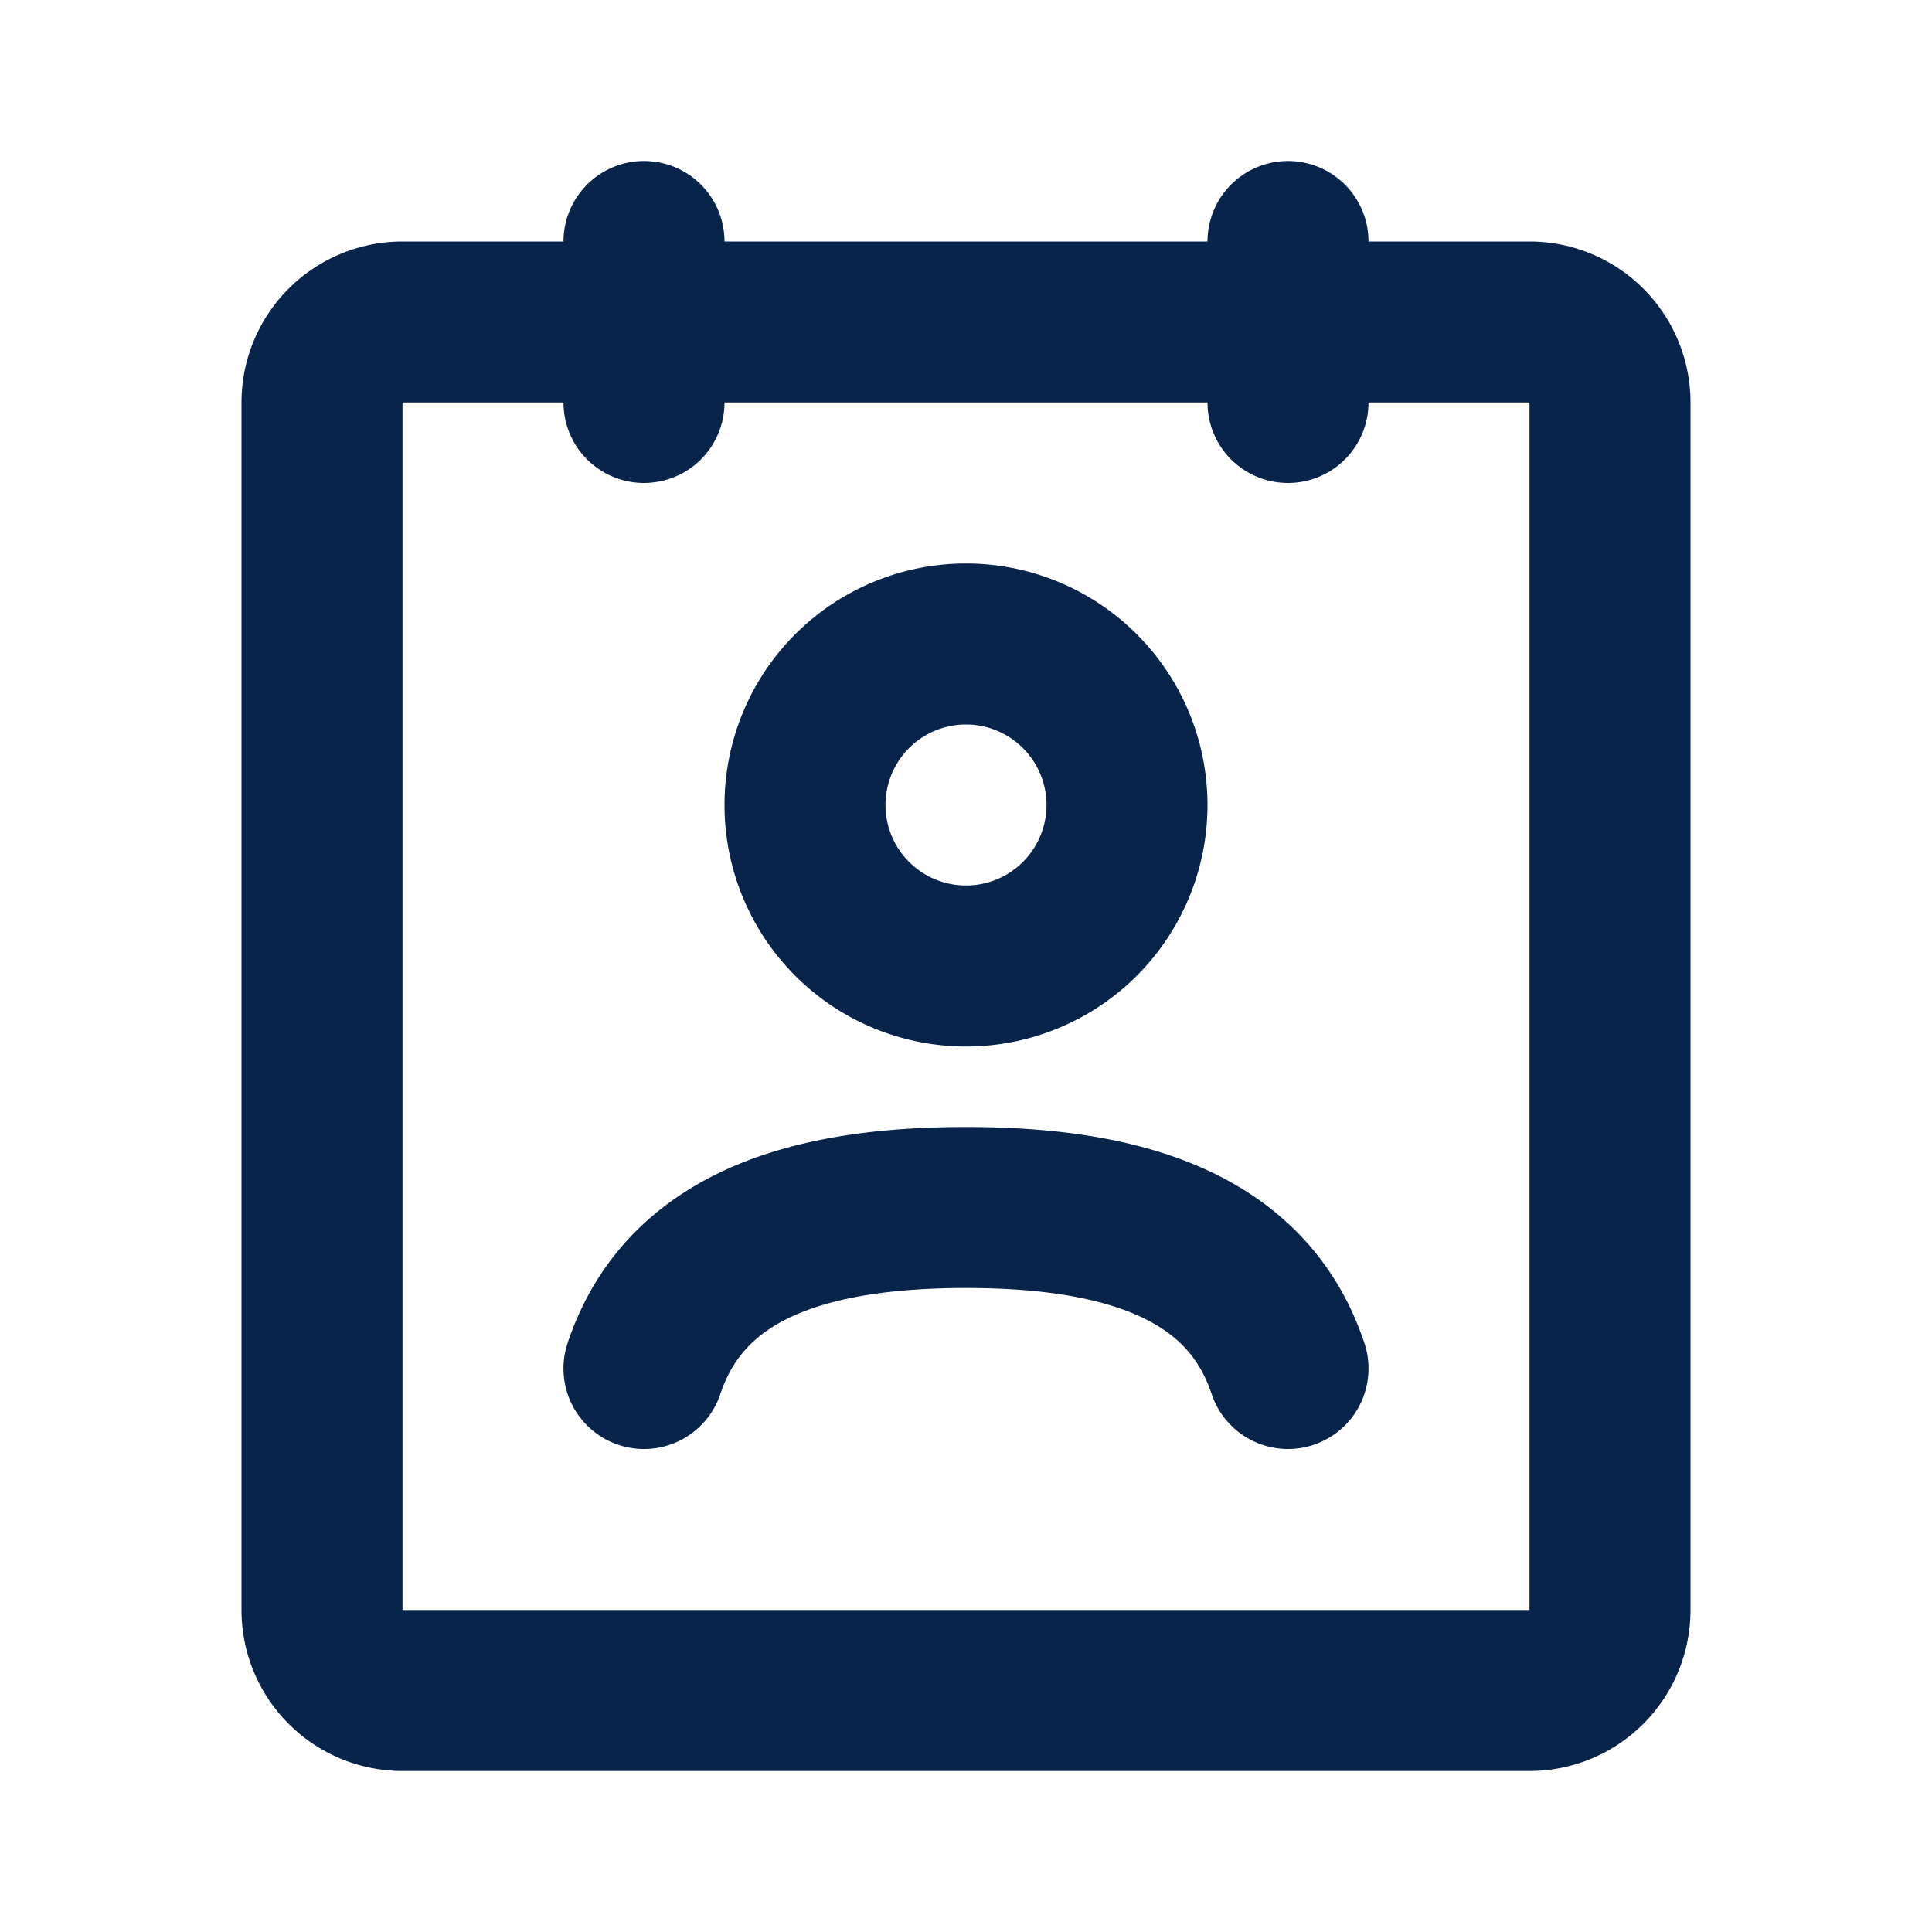 <svg xmlns='http://www.w3.org/2000/svg' width='24' height='24'><g fill='none' fill-rule='evenodd'><path d='M24 0v24H0V0h24ZM12.594 23.258l-.012.002-.071.035-.02.004-.014-.004-.071-.036c-.01-.003-.019 0-.024.006l-.004.01-.017.428.005.02.01.013.104.074.015.004.012-.004.104-.074.012-.016.004-.017-.017-.427c-.002-.01-.009-.017-.016-.018Zm.264-.113-.014.002-.184.093-.01.01-.003.011.018.43.005.012.008.008.201.092c.012.004.023 0 .029-.008l.004-.014-.034-.614c-.003-.012-.01-.02-.02-.022Zm-.715.002a.023.023 0 0 0-.027.006l-.006.014-.034.614c0 .012.007.02.017.024l.015-.002.201-.093.01-.008.003-.011.018-.43-.003-.012-.01-.01-.184-.092Z'/><path fill='#09244BFF' d='M16 2a1 1 0 0 1 1 1h2a2 2 0 0 1 2 2v15a2 2 0 0 1-2 2H5a2 2 0 0 1-2-2V5a2 2 0 0 1 2-2h2a1 1 0 0 1 2 0h6a1 1 0 0 1 1-1ZM7 5a1 1 0 0 0 2 0h6a1 1 0 1 0 2 0h2v15H5V5h2Zm5 4a1 1 0 1 0 0 2 1 1 0 0 0 0-2Zm-3 1a3 3 0 1 1 6 0 3 3 0 0 1-6 0Zm-.051 7.316c.152-.457.44-.758.902-.968C10.353 16.12 11.065 16 12 16s1.647.12 2.149.348c.463.21.75.51.902.968a1 1 0 0 0 1.898-.632c-.348-1.043-1.06-1.742-1.973-2.157C14.103 14.13 13.065 14 12 14s-2.103.13-2.976.527c-.912.415-1.625 1.114-1.973 2.157a1 1 0 0 0 1.898.632Z'/></g></svg>